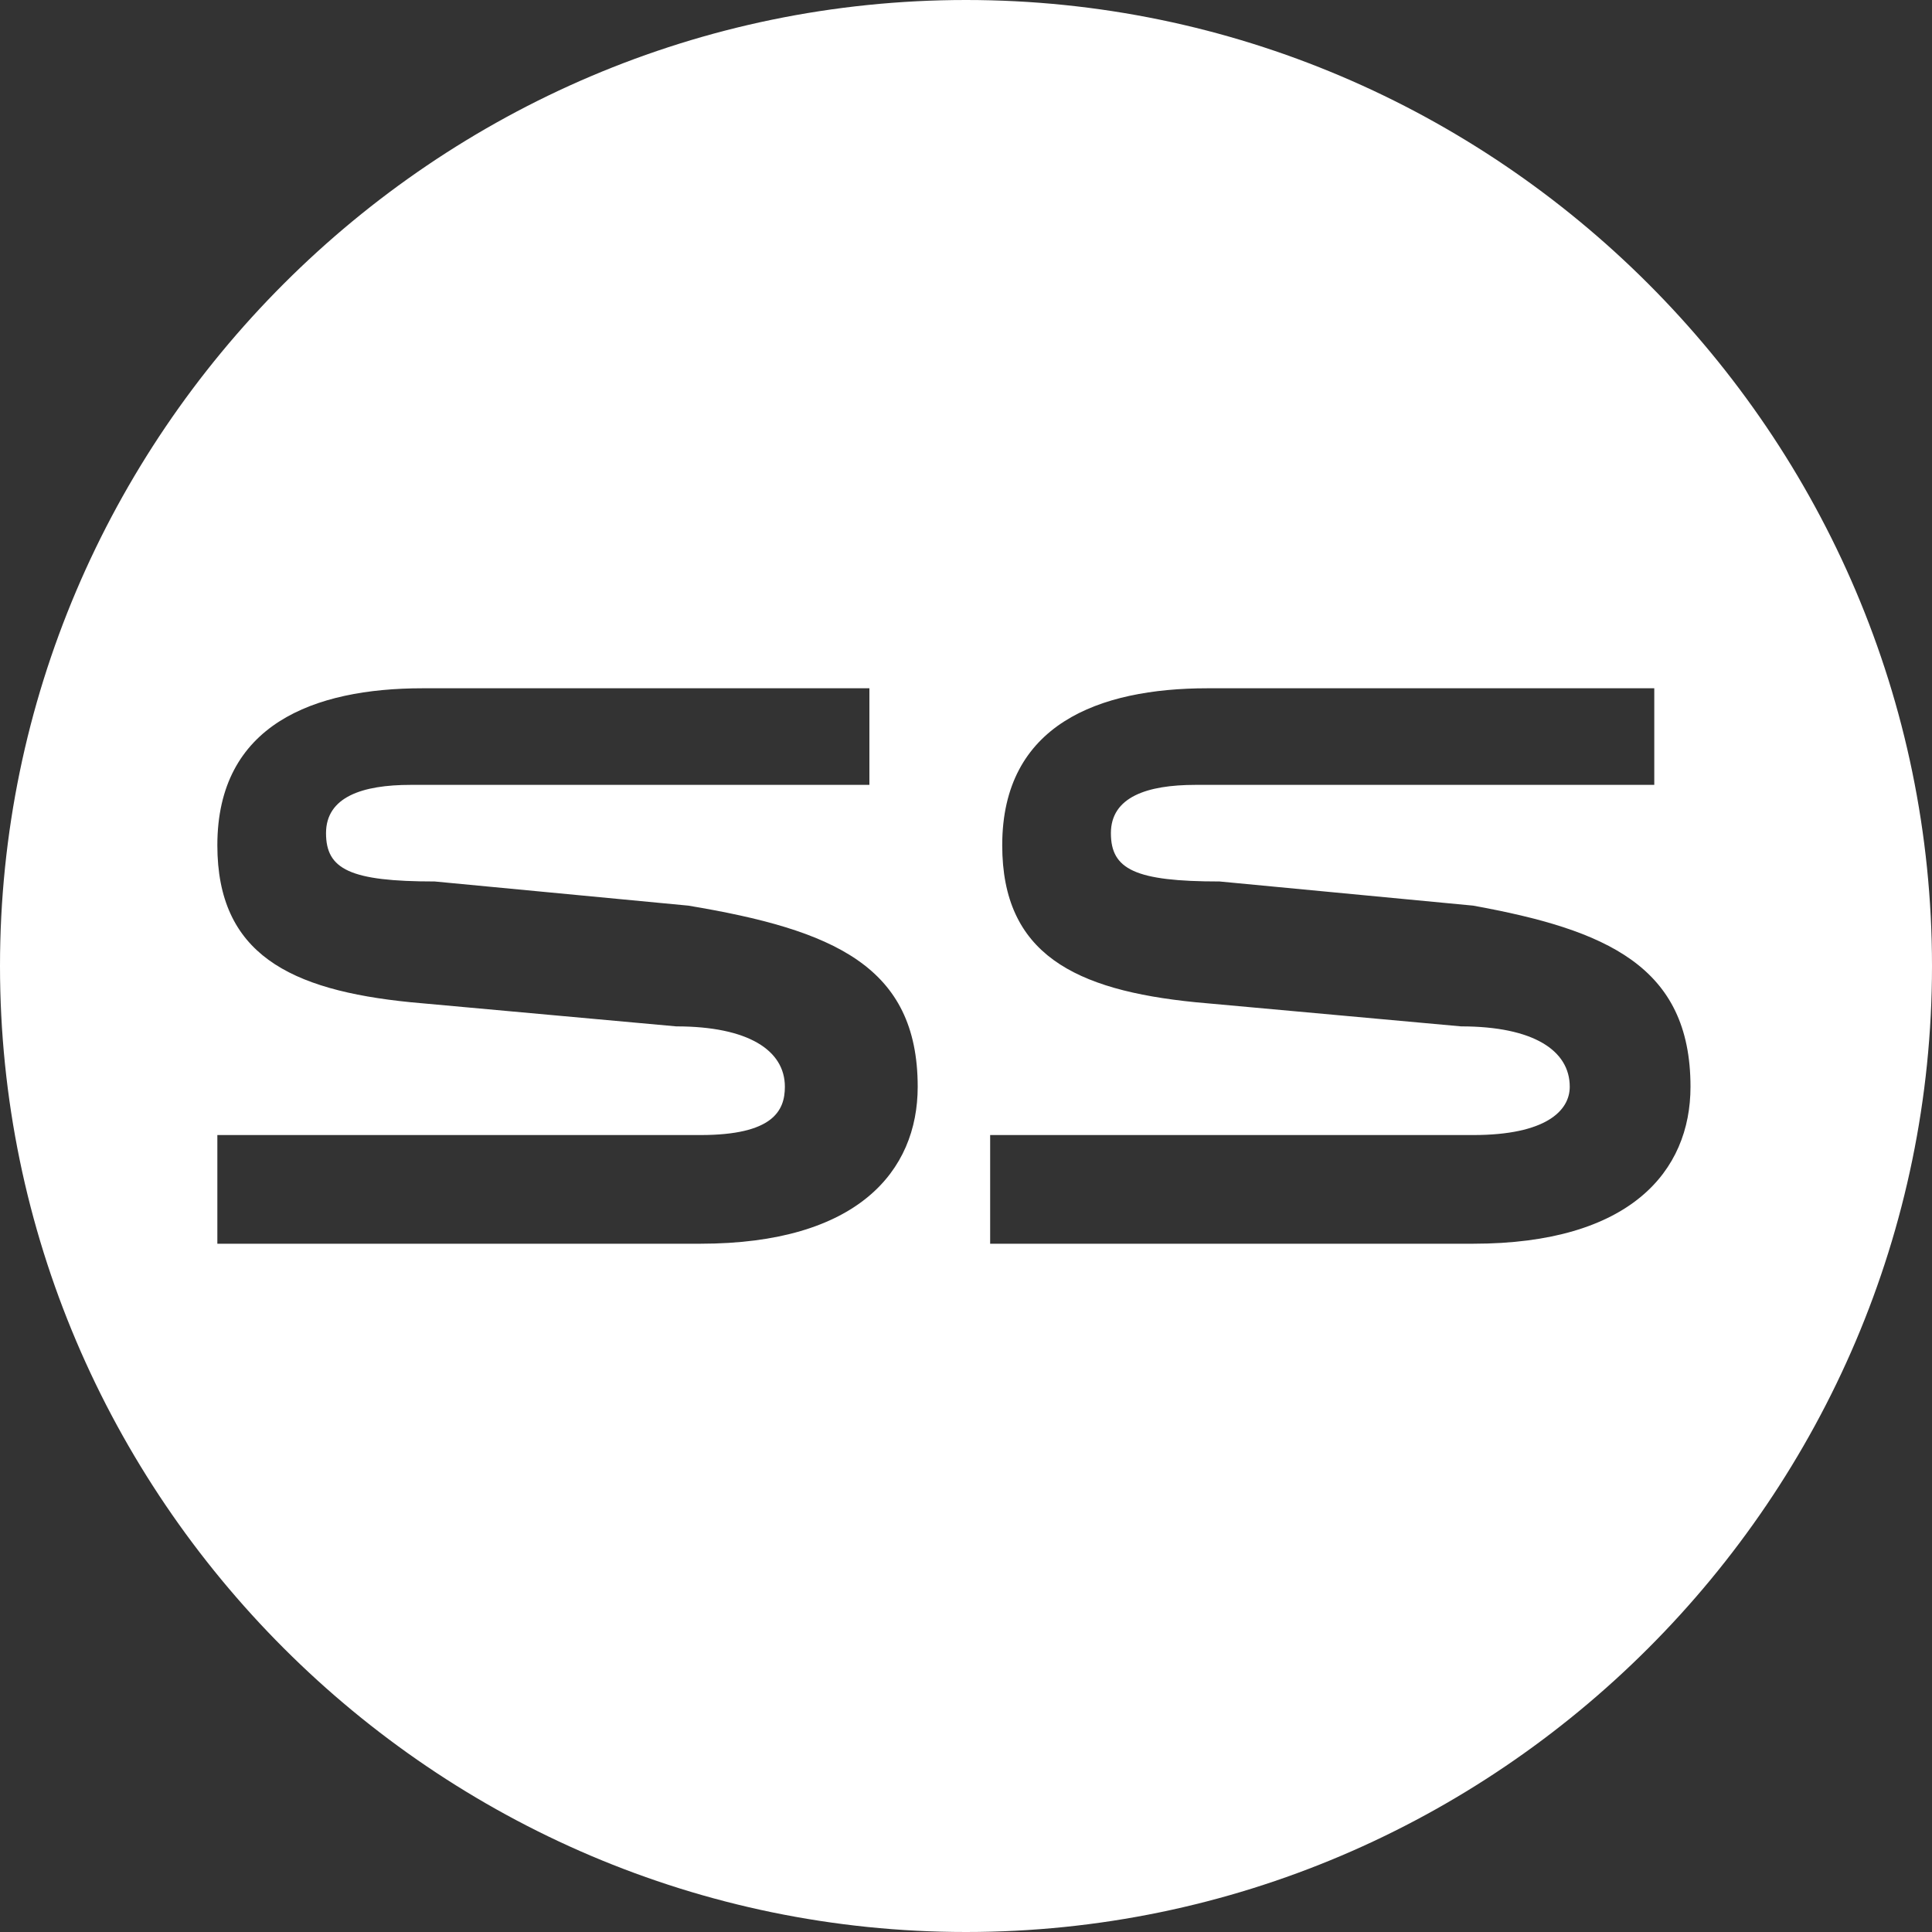 <svg width="64" height="64" viewBox="0 0 64 64" fill="none" xmlns="http://www.w3.org/2000/svg">
<rect x="0" y="0" width="64" height="64" fill="#333333" stroke="none"/>
<path d="M32 0C14.4 0 0 14.4 0 32C0 49.6 14.4 64 32 64C49.6 64 64 49.6 64 32C64 14.4 49.6 0 32 0ZM23.2 41.2H7.2V37.6H23.2C25.6 37.6 26 36.8 26 36C26 34.8 24.8 34 22.4 34L13.6 33.2C9.6 32.8 7.2 31.6 7.2 28C7.2 24 10.4 22.8 14 22.8H28.8V26H13.6C12 26 10.8 26.4 10.8 27.6C10.8 28.8 11.6 29.2 14.4 29.2L22.8 30C27.6 30.8 30.4 32 30.4 36C30.4 38.8 28.4 41.2 23.2 41.2ZM48.8 41.2H32.8V37.6H48.8C51.2 37.6 52 36.8 52 36C52 34.8 50.8 34 48.4 34L39.6 33.2C35.6 32.8 33.2 31.6 33.2 28C33.2 24 36.4 22.8 40 22.8H54.8V26H39.6C38 26 36.8 26.4 36.8 27.6C36.8 28.8 37.6 29.2 40.4 29.2L48.8 30C53.2 30.8 56 32 56 36C56 38.8 54 41.2 48.8 41.2Z" fill="white"/>
</svg>
